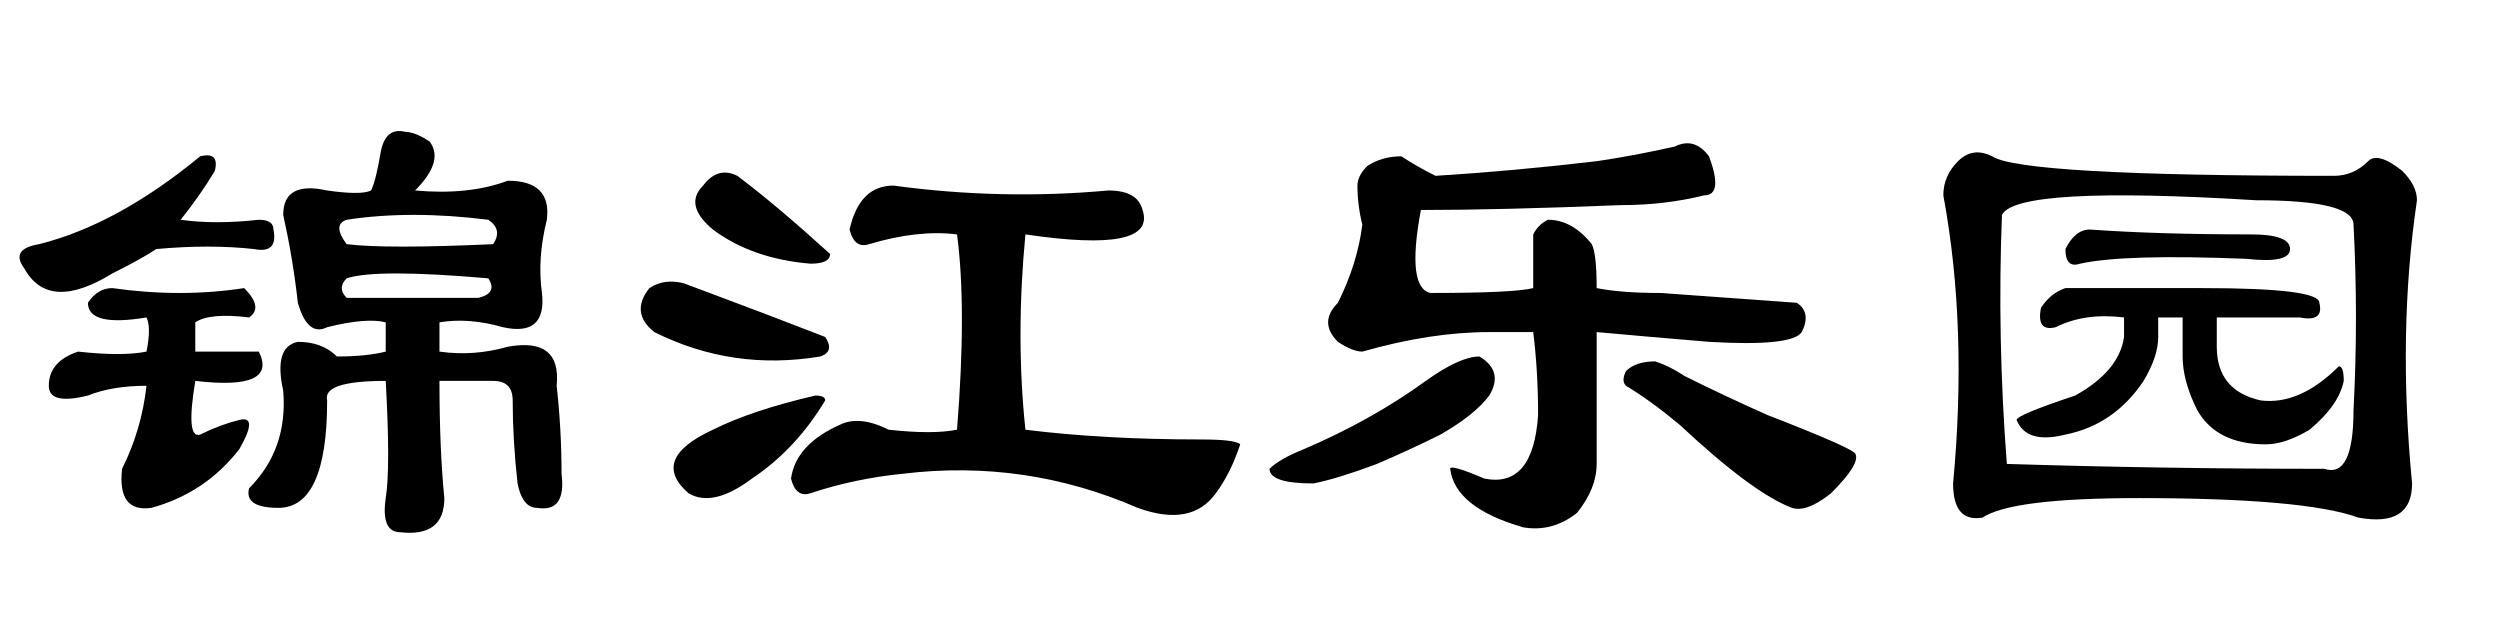 <?xml version='1.0' encoding='UTF-8'?>
<!-- This file was generated by dvisvgm 2.3.5 -->
<svg height='10.5pt' version='1.1' viewBox='-72 -74.133 42 10.5' width='42pt' xmlns='http://www.w3.org/2000/svg' xmlns:xlink='http://www.w3.org/1999/xlink'>
<defs>
<path d='M2.871 -5.496Q2.625 -4.184 3.035 -4.102Q4.43 -4.102 4.758 -4.184V-5.086Q4.84 -5.25 5.004 -5.332Q5.414 -5.332 5.742 -4.922Q5.824 -4.758 5.824 -4.184Q6.234 -4.102 6.891 -4.102Q8.039 -4.02 9.187 -3.937Q9.434 -3.773 9.27 -3.445Q9.105 -3.199 7.711 -3.281Q6.727 -3.363 5.824 -3.445V-1.23Q5.824 -0.82 5.496 -0.41Q5.086 -0.082 4.594 -0.164Q3.445 -0.492 3.363 -1.148Q3.363 -1.23 3.937 -0.984Q4.758 -0.82 4.84 -2.051Q4.84 -2.789 4.758 -3.445H4.02Q3.035 -3.445 1.887 -3.117Q1.723 -3.117 1.477 -3.281Q1.148 -3.609 1.477 -3.937Q1.805 -4.594 1.887 -5.25Q1.805 -5.578 1.805 -5.906Q1.805 -6.07 1.969 -6.234Q2.215 -6.398 2.543 -6.398Q2.789 -6.234 3.117 -6.07Q4.43 -6.152 5.824 -6.316Q6.398 -6.398 7.137 -6.562Q7.465 -6.727 7.711 -6.398Q7.957 -5.742 7.629 -5.742Q6.973 -5.578 6.234 -5.578Q4.184 -5.496 2.871 -5.496ZM6.809 -2.953Q7.055 -2.871 7.301 -2.707Q7.957 -2.379 8.695 -2.051Q10.172 -1.477 10.172 -1.395Q10.254 -1.23 9.762 -0.738Q9.352 -0.41 9.105 -0.492Q8.449 -0.738 7.219 -1.887Q6.727 -2.297 6.316 -2.543Q6.234 -2.625 6.316 -2.789Q6.48 -2.953 6.809 -2.953ZM3.855 -3.035Q4.266 -2.789 4.02 -2.379Q3.773 -2.051 3.199 -1.723Q2.707 -1.477 2.133 -1.23Q1.477 -0.984 1.066 -0.902Q0.328 -0.902 0.328 -1.148Q0.492 -1.312 0.902 -1.477Q2.051 -1.969 2.953 -2.625Q3.527 -3.035 3.855 -3.035Z' id='g0-896'/>
<path d='M3.035 -3.527Q2.707 -3.445 2.789 -3.855Q2.953 -4.102 3.199 -4.184H5.496Q7.465 -4.184 7.465 -3.937Q7.547 -3.609 7.137 -3.691H5.742Q5.742 -3.363 5.742 -3.199Q5.742 -2.461 6.48 -2.297Q7.137 -2.215 7.793 -2.871Q7.875 -2.871 7.875 -2.625Q7.793 -2.215 7.301 -1.805Q6.891 -1.559 6.562 -1.559Q5.742 -1.559 5.414 -2.133Q5.168 -2.625 5.168 -3.035V-3.691H4.758V-3.363Q4.758 -3.035 4.512 -2.625Q4.02 -1.887 3.199 -1.723Q2.543 -1.559 2.379 -1.969Q2.379 -2.051 3.363 -2.379Q4.102 -2.789 4.184 -3.363V-3.691Q3.527 -3.773 3.035 -3.527ZM7.711 -6.07Q8.039 -6.07 8.285 -6.316Q8.449 -6.48 8.859 -6.152Q9.105 -5.906 9.105 -5.66Q8.777 -3.445 9.023 -0.902Q9.023 -0.164 8.121 -0.328Q7.219 -0.656 4.43 -0.656Q2.297 -0.656 1.805 -0.328Q1.312 -0.246 1.312 -0.902Q1.559 -3.527 1.148 -5.742Q1.148 -6.07 1.395 -6.316T1.969 -6.398Q2.461 -6.07 7.711 -6.07ZM2.133 -5.414Q2.051 -3.363 2.215 -1.23Q4.84 -1.148 7.547 -1.148Q8.039 -0.984 8.039 -2.133Q8.121 -3.691 8.039 -5.25Q8.039 -5.66 6.398 -5.66Q2.379 -5.906 2.133 -5.414ZM6.316 -5.086Q6.973 -5.086 6.973 -4.84T6.234 -4.676Q4.184 -4.758 3.445 -4.594Q3.199 -4.512 3.199 -4.84Q3.363 -5.168 3.609 -5.168Q4.758 -5.086 6.316 -5.086Z' id='g0-3101'/>
<path d='M4.512 -5.906Q6.316 -5.66 8.121 -5.824Q8.613 -5.824 8.695 -5.496Q8.941 -4.758 6.727 -5.086Q6.562 -3.363 6.727 -1.805Q8.039 -1.641 9.68 -1.641Q10.254 -1.641 10.336 -1.559Q10.172 -1.066 9.926 -0.738Q9.516 -0.164 8.613 -0.492Q6.727 -1.312 4.676 -1.066Q3.855 -0.984 3.117 -0.738Q2.871 -0.656 2.789 -0.984Q2.871 -1.559 3.609 -1.887Q3.937 -2.051 4.43 -1.805Q5.168 -1.723 5.578 -1.805Q5.742 -3.855 5.578 -5.086Q4.922 -5.168 4.102 -4.922Q3.855 -4.84 3.773 -5.168Q3.937 -5.906 4.512 -5.906ZM1.887 -6.07Q2.543 -5.578 3.445 -4.758Q3.445 -4.594 3.117 -4.594Q2.133 -4.676 1.477 -5.168Q0.984 -5.578 1.312 -5.906Q1.559 -6.234 1.887 -6.07ZM0.984 -4.266Q1.641 -4.02 2.297 -3.773L3.363 -3.363Q3.527 -3.117 3.281 -3.035Q1.805 -2.789 0.492 -3.445Q0.082 -3.773 0.41 -4.184Q0.656 -4.348 0.984 -4.266ZM1.477 -1.805Q2.133 -2.133 3.199 -2.379Q3.363 -2.379 3.363 -2.297Q2.871 -1.477 2.133 -0.984Q1.477 -0.492 1.066 -0.738Q0.41 -1.312 1.477 -1.805Z' id='g0-8591'/>
<path d='M3.281 -3.609V-3.117H4.348Q4.676 -2.461 3.281 -2.625Q3.117 -1.641 3.363 -1.723Q3.691 -1.887 4.02 -1.969T4.02 -1.477Q3.445 -0.738 2.543 -0.492Q1.969 -0.41 2.051 -1.148Q2.379 -1.805 2.461 -2.543Q1.887 -2.543 1.477 -2.379Q0.82 -2.215 0.82 -2.543Q0.82 -2.953 1.312 -3.117Q2.051 -3.035 2.461 -3.117Q2.543 -3.527 2.461 -3.691Q1.477 -3.527 1.477 -3.937Q1.641 -4.184 1.887 -4.184Q3.035 -4.02 4.102 -4.184Q4.43 -3.855 4.184 -3.691Q3.527 -3.773 3.281 -3.609ZM7.219 -6.645Q7.465 -6.316 6.973 -5.824Q7.875 -5.742 8.531 -5.988Q9.27 -5.988 9.187 -5.332Q9.023 -4.676 9.105 -4.102Q9.187 -3.363 8.449 -3.527Q7.875 -3.691 7.383 -3.609V-3.117Q7.957 -3.035 8.531 -3.199Q9.434 -3.363 9.352 -2.543Q9.434 -1.805 9.434 -1.066Q9.516 -0.41 9.023 -0.492Q8.777 -0.492 8.695 -0.902Q8.613 -1.641 8.613 -2.297Q8.613 -2.625 8.285 -2.625H7.383Q7.383 -1.477 7.465 -0.656Q7.465 0 6.727 -0.082Q6.398 -0.082 6.48 -0.656Q6.562 -1.148 6.48 -2.625Q5.414 -2.625 5.496 -2.297Q5.496 -0.492 4.676 -0.492Q4.102 -0.492 4.184 -0.82Q4.84 -1.477 4.758 -2.461Q4.594 -3.199 5.004 -3.281Q5.414 -3.281 5.66 -3.035Q6.152 -3.035 6.48 -3.117V-3.609Q6.152 -3.691 5.496 -3.527Q5.168 -3.363 5.004 -3.937Q4.922 -4.676 4.758 -5.414Q4.758 -5.988 5.496 -5.824Q6.07 -5.742 6.234 -5.824Q6.316 -5.988 6.398 -6.48Q6.48 -6.891 6.809 -6.809Q6.973 -6.809 7.219 -6.645ZM3.609 -6.152Q3.363 -5.742 3.035 -5.332Q3.609 -5.25 4.348 -5.332Q4.594 -5.332 4.594 -5.168Q4.676 -4.758 4.266 -4.84Q3.527 -4.922 2.625 -4.84Q2.379 -4.676 1.887 -4.43Q0.82 -3.773 0.41 -4.512Q0.164 -4.84 0.656 -4.922Q1.969 -5.25 3.363 -6.398Q3.691 -6.48 3.609 -6.152ZM8.203 -4.348Q6.316 -4.512 5.824 -4.348Q5.66 -4.184 5.824 -4.02Q6.973 -4.02 8.039 -4.02Q8.367 -4.102 8.203 -4.348ZM8.203 -5.332Q6.891 -5.496 5.824 -5.332Q5.578 -5.25 5.824 -4.922Q6.48 -4.84 8.285 -4.922Q8.449 -5.168 8.203 -5.332Z' id='g0-19030'/>
</defs>
<g id='page1'>
<use x='-72' xlink:href='#g0-19030' y='-65.109'/>
<use x='-61.5' xlink:href='#g0-8591' y='-65.109'/>
<use x='-51' xlink:href='#g0-896' y='-65.109'/>
<use x='-40.5' xlink:href='#g0-3101' y='-65.109'/>
</g>
</svg>